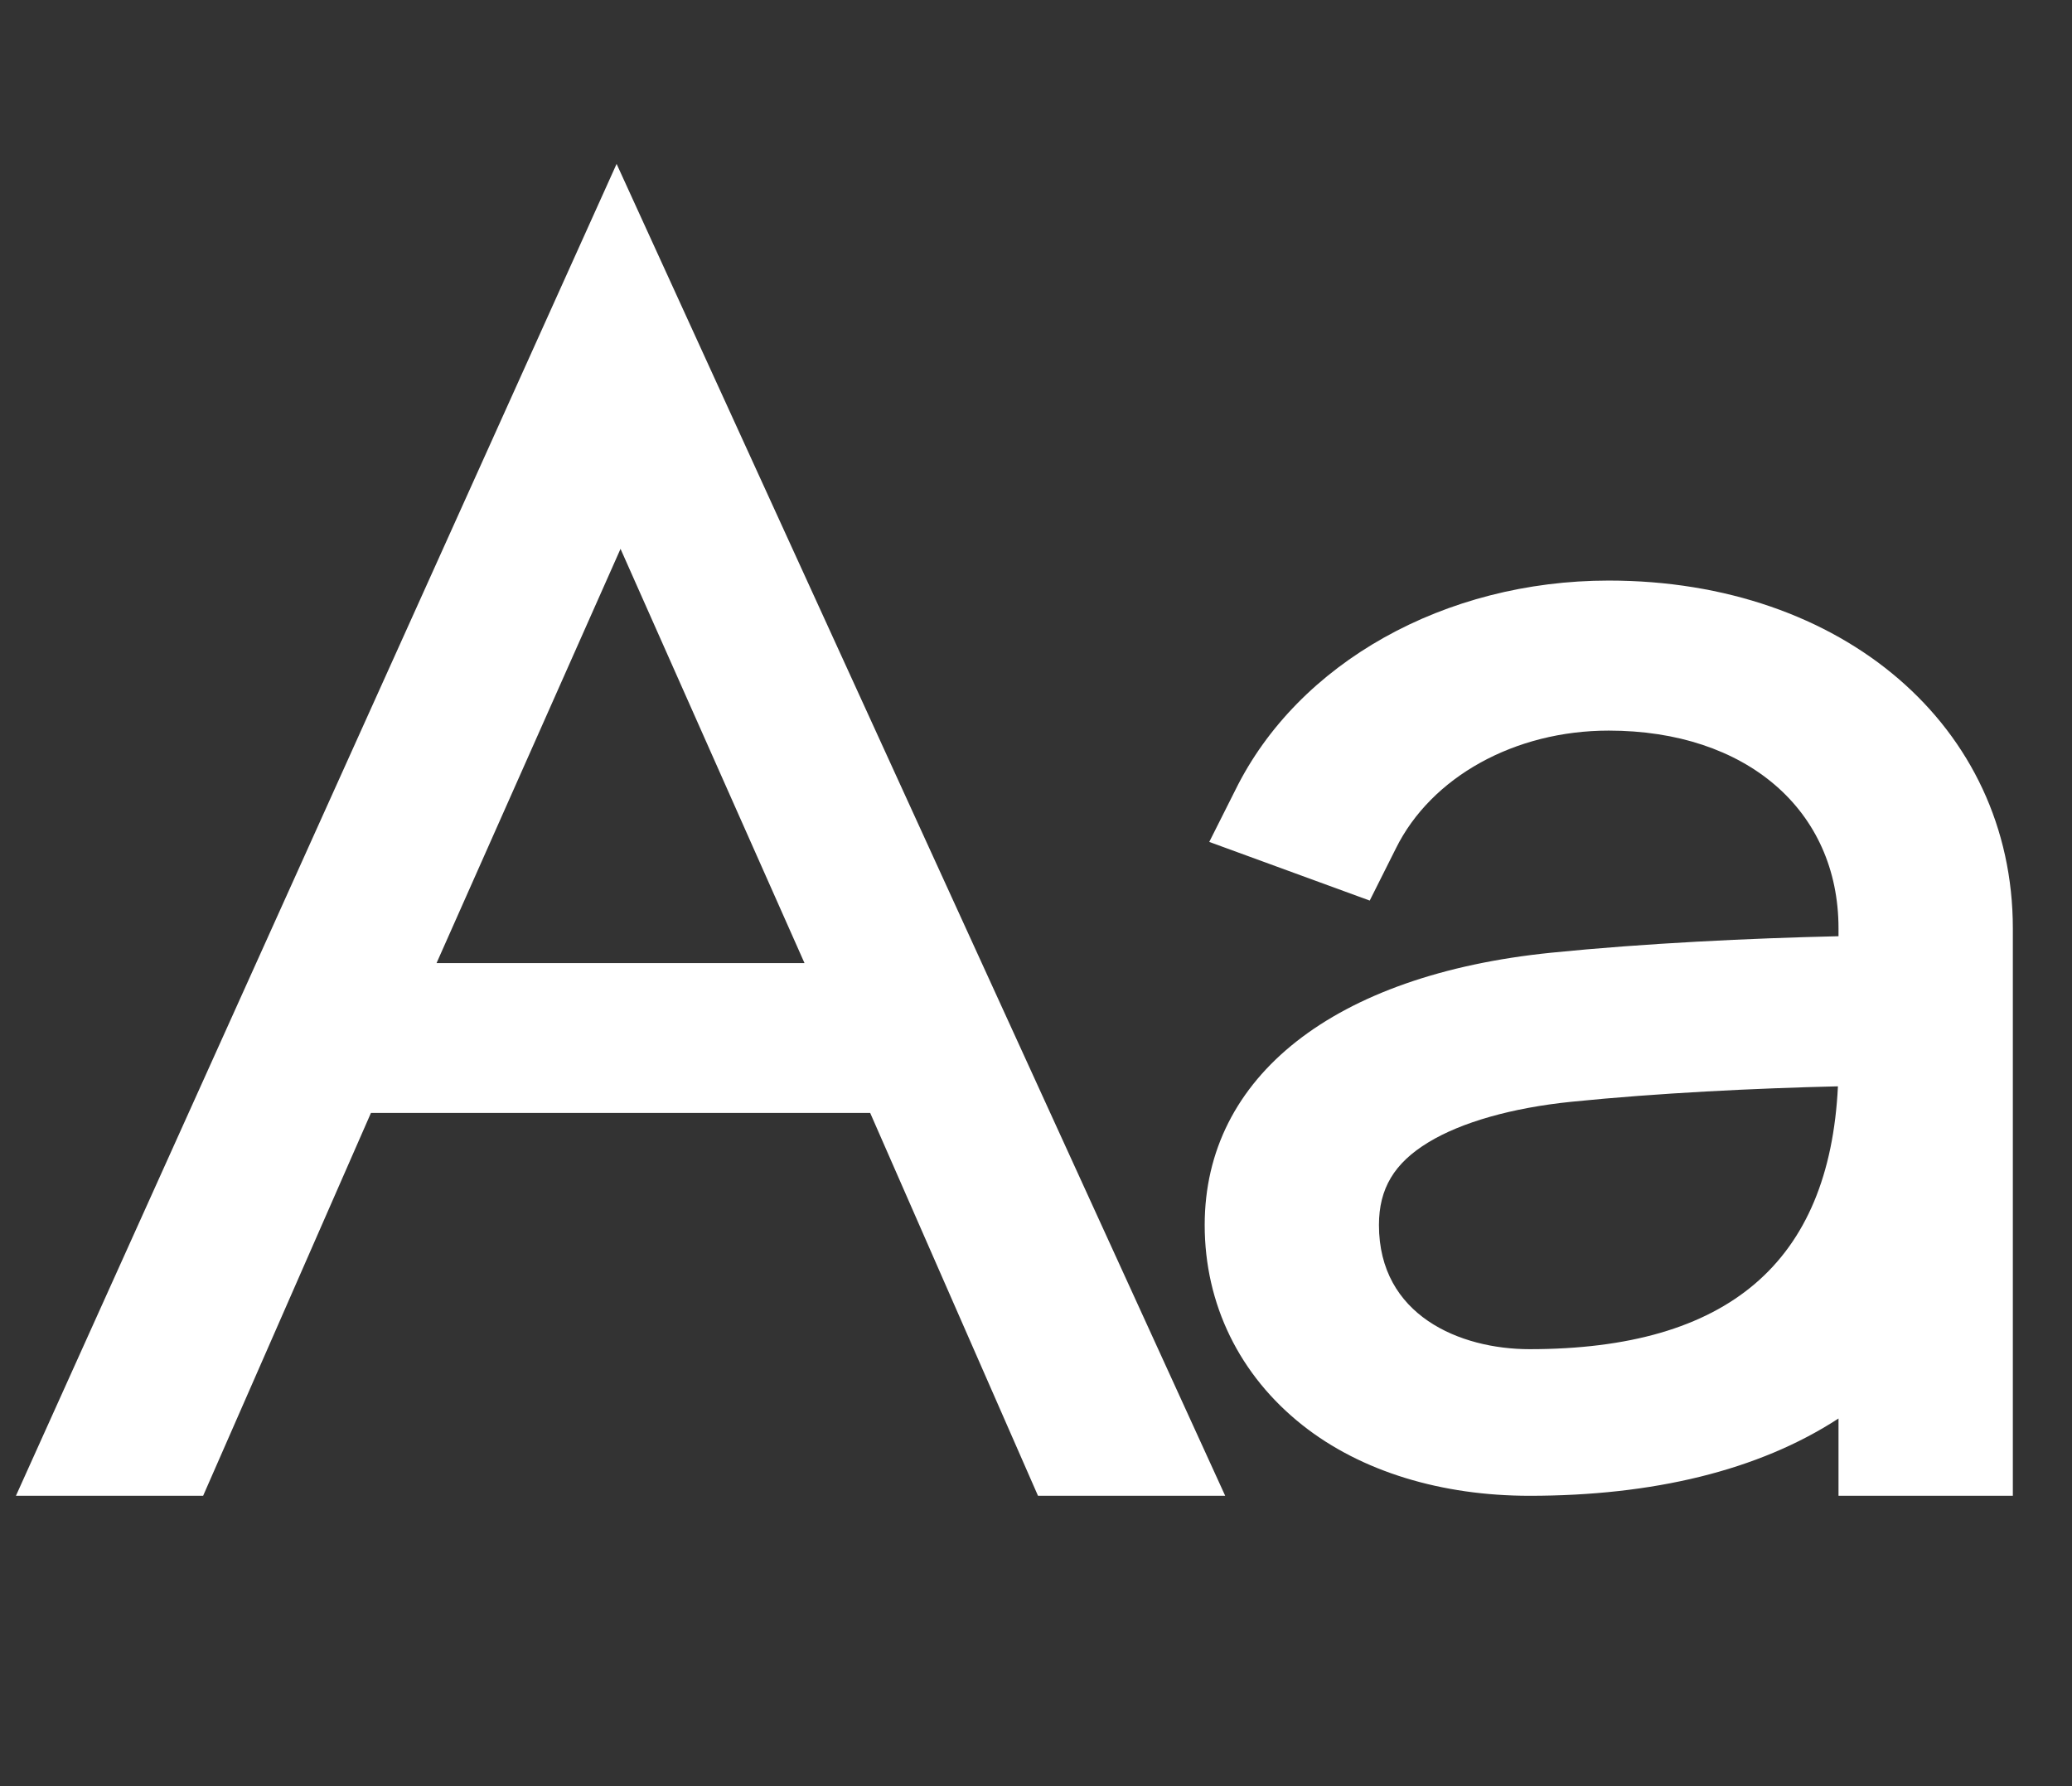 <svg width="29" height="25" viewBox="0 0 29 25" fill="none" xmlns="http://www.w3.org/2000/svg">
<rect x="0" y="0" width="29" height="25" fill="#333333" stroke="none"/>
<path d="M22.516 8.126C20.221 8.126 18.169 9.276 17.291 11.056L16.925 11.784L19.171 12.605L19.536 11.877C20.031 10.874 21.201 10.226 22.516 10.226C24.44 10.226 25.732 11.338 25.732 12.994V13.104C24.5 13.132 23.023 13.202 21.708 13.335C18.673 13.643 16.861 15.067 16.861 17.146C16.861 18.253 17.347 19.249 18.229 19.947C19.056 20.602 20.185 20.936 21.408 20.936C23.126 20.936 24.609 20.586 25.732 19.854V20.936H28.172V12.994C28.172 10.173 25.793 8.126 22.516 8.126ZM21.408 18.884C20.436 18.884 19.3 18.414 19.3 17.146C19.3 16.637 19.513 16.28 19.99 15.99C20.454 15.707 21.165 15.505 21.994 15.421C23.206 15.298 24.572 15.232 25.724 15.205C25.604 17.666 24.189 18.884 21.408 18.884ZM5.192 15.577H12.179L14.528 20.936H17.148L8.63 2.294L0.223 20.936H2.843L5.192 15.577ZM8.685 7.682L11.26 13.48H6.11L8.685 7.682Z" fill="white"/>
</svg>
